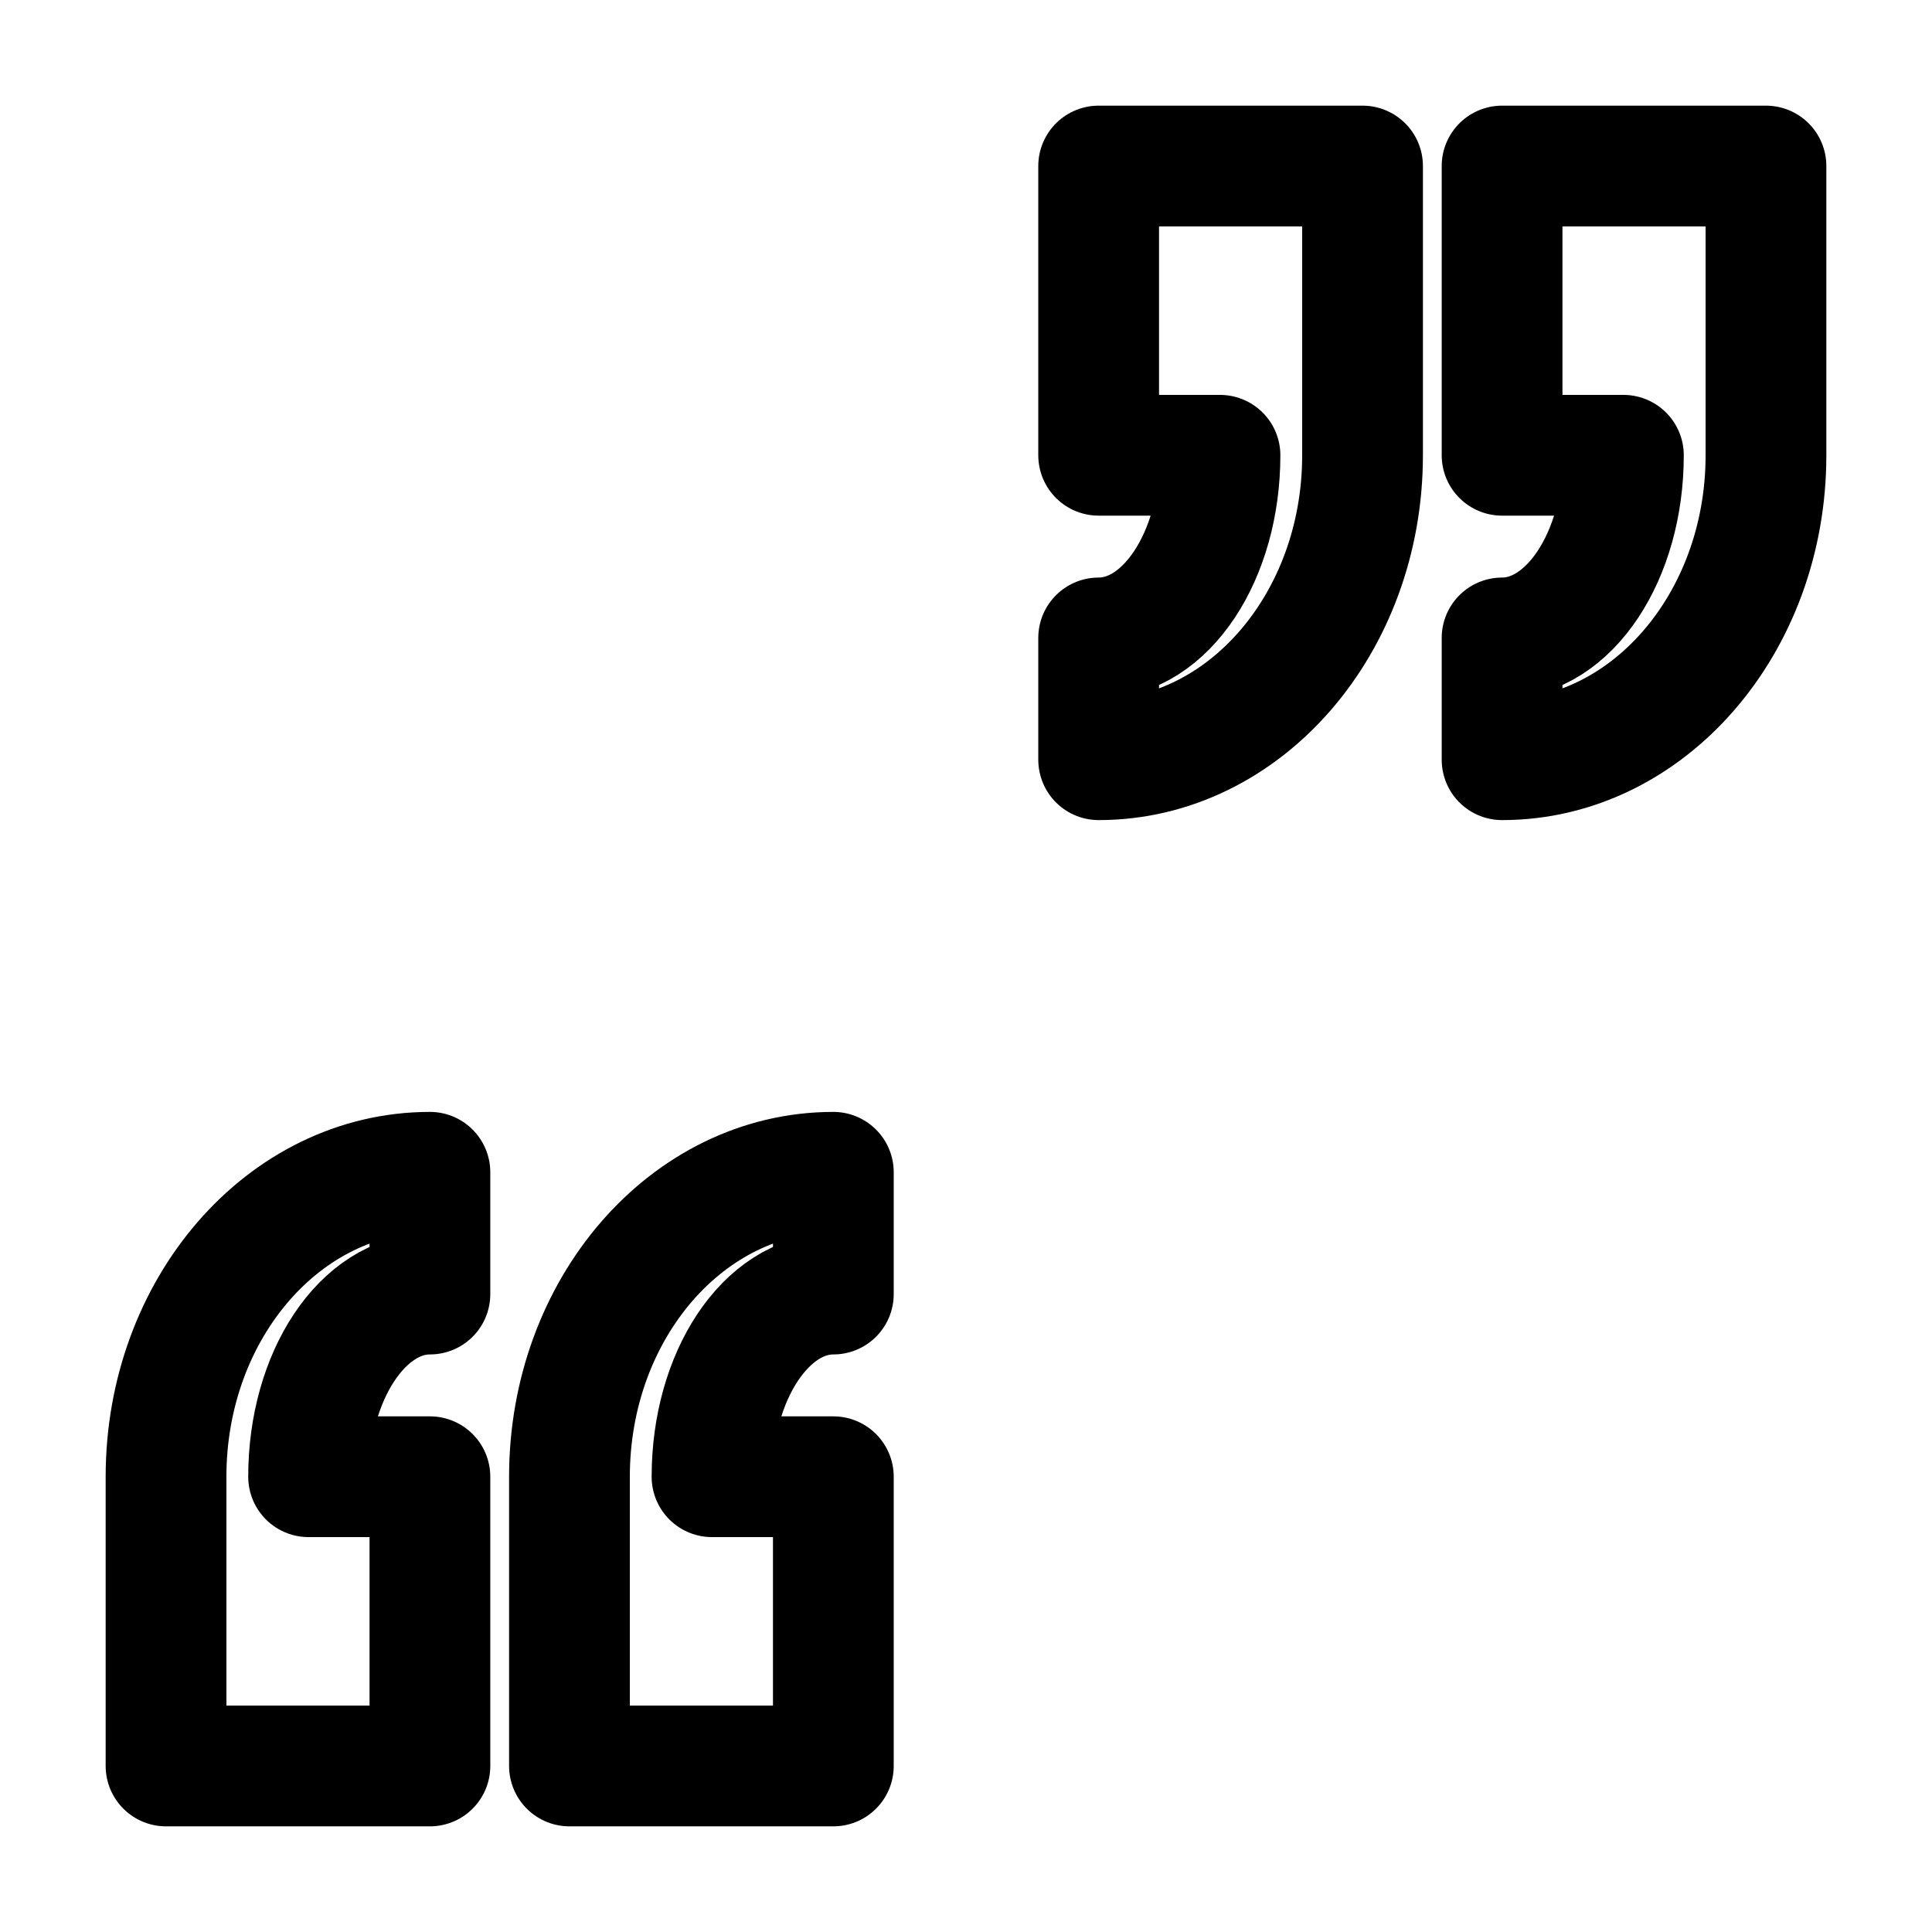 <svg xmlns="http://www.w3.org/2000/svg" viewBox="0 0 192 192"><path fill="none" stroke="#000" stroke-linecap="round" stroke-linejoin="round" stroke-width="12" d="M109.183 63.397c6.659 0 12.058-8.127 12.058-18.153h-12.058V16.5h26.225v28.744c0 16.71-11.741 30.256-26.225 30.256Zm40.092 0c6.659 0 12.057-8.127 12.057-18.153h-12.057V16.5H175.5v28.744c0 16.71-11.741 30.256-26.225 30.256Zm-66.458 65.206c-6.659 0-12.058 8.127-12.058 18.153h12.058V175.5H56.592v-28.744c0-16.71 11.741-30.256 26.225-30.256Zm-40.092 0c-6.659 0-12.057 8.127-12.057 18.153h12.057V175.5H16.5v-28.744c0-16.71 11.741-30.256 26.225-30.256Z"/></svg>
